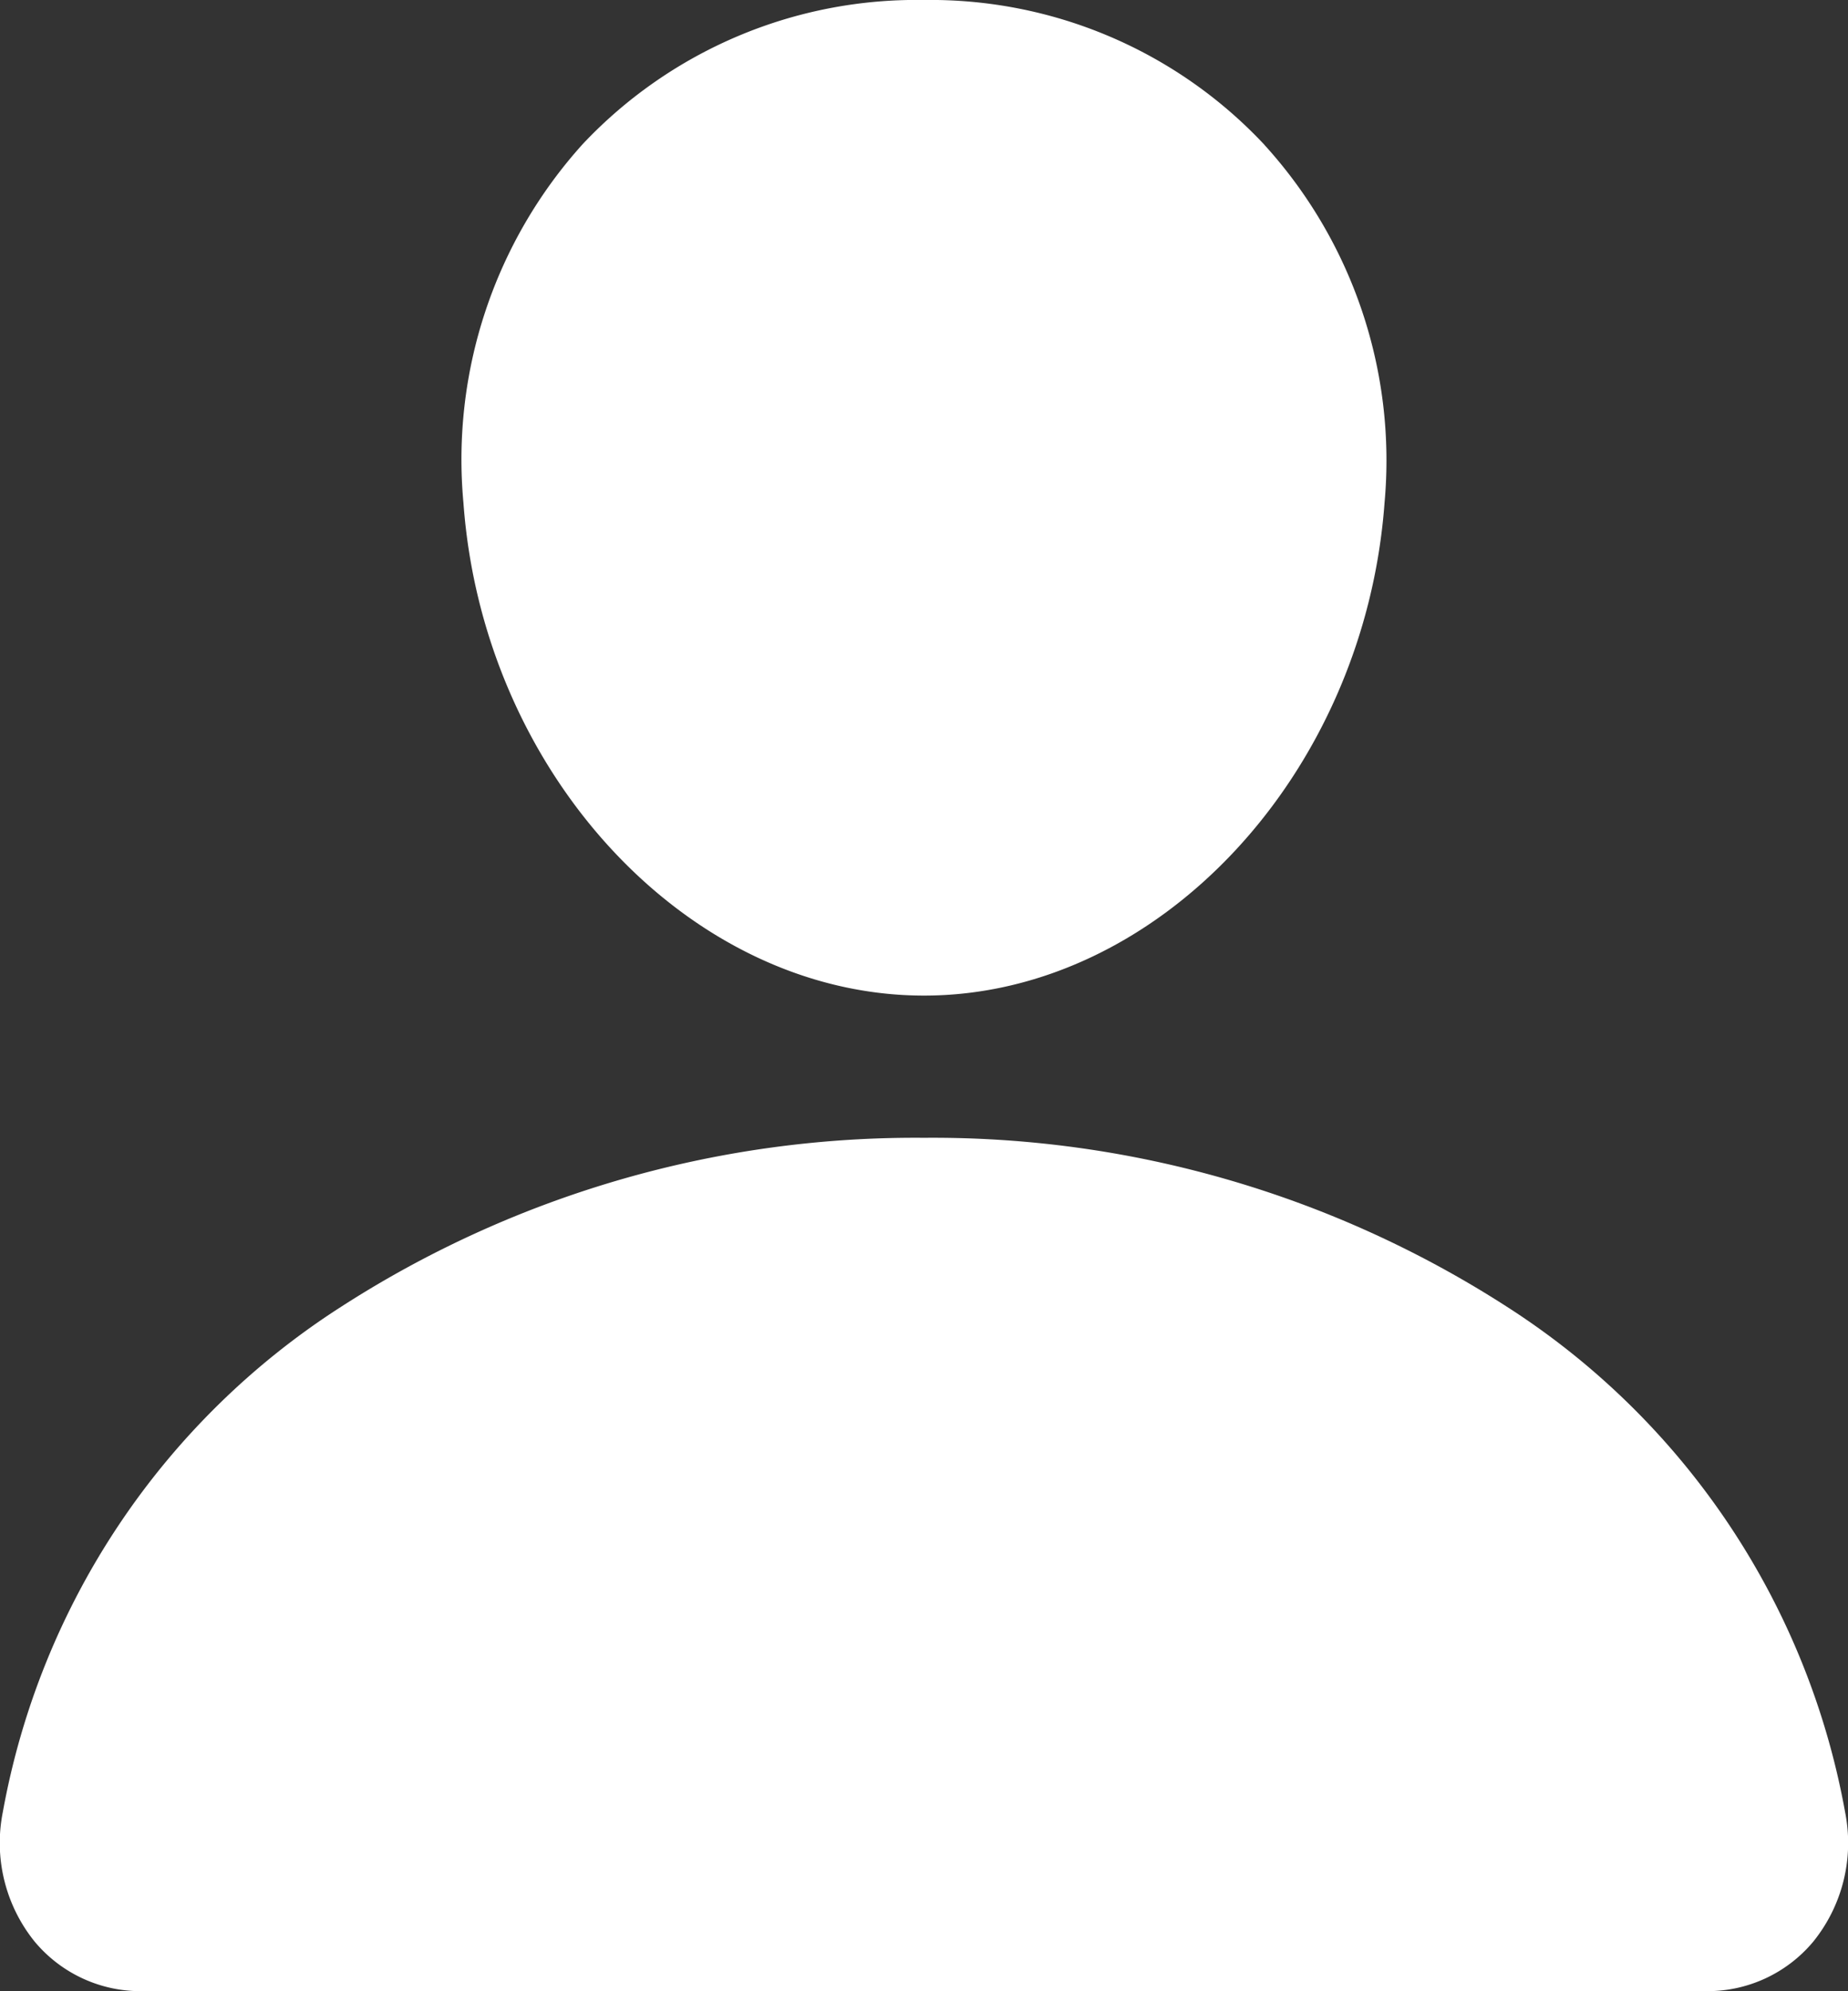 <svg xmlns="http://www.w3.org/2000/svg" width="68.285" height="73.536" viewBox="0 0 68.285 73.536">
  <rect x="0" y="0" width="68.285" height="73.536" fill="#333333" stroke="none"/>
  <g id="person" transform="translate(-3.374 -2.25)">
    <path id="Path_461" data-name="Path 461" d="M40.339,7.6A16.9,16.9,0,0,0,27.758,2.25,16.938,16.938,0,0,0,15.152,7.566a17.377,17.377,0,0,0-4.412,13.26c.728,10.031,8.362,18.192,17.018,18.192s16.276-8.159,17.016-18.19A17.309,17.309,0,0,0,40.336,7.6Z" transform="translate(9.759 0)" fill="#fff"/>
    <path id="Path_462" data-name="Path 462" d="M66.407,51.765H8.629a5.089,5.089,0,0,1-3.973-1.828,5.8,5.8,0,0,1-1.179-4.779A28.11,28.11,0,0,1,15.982,26.488,39.163,39.163,0,0,1,37.518,20.25a39.163,39.163,0,0,1,21.535,6.238,28.093,28.093,0,0,1,12.5,18.671,5.8,5.8,0,0,1-1.179,4.779A5.089,5.089,0,0,1,66.407,51.765Z" transform="translate(0 24.02)" fill="#fff"/>
  </g>
</svg>
